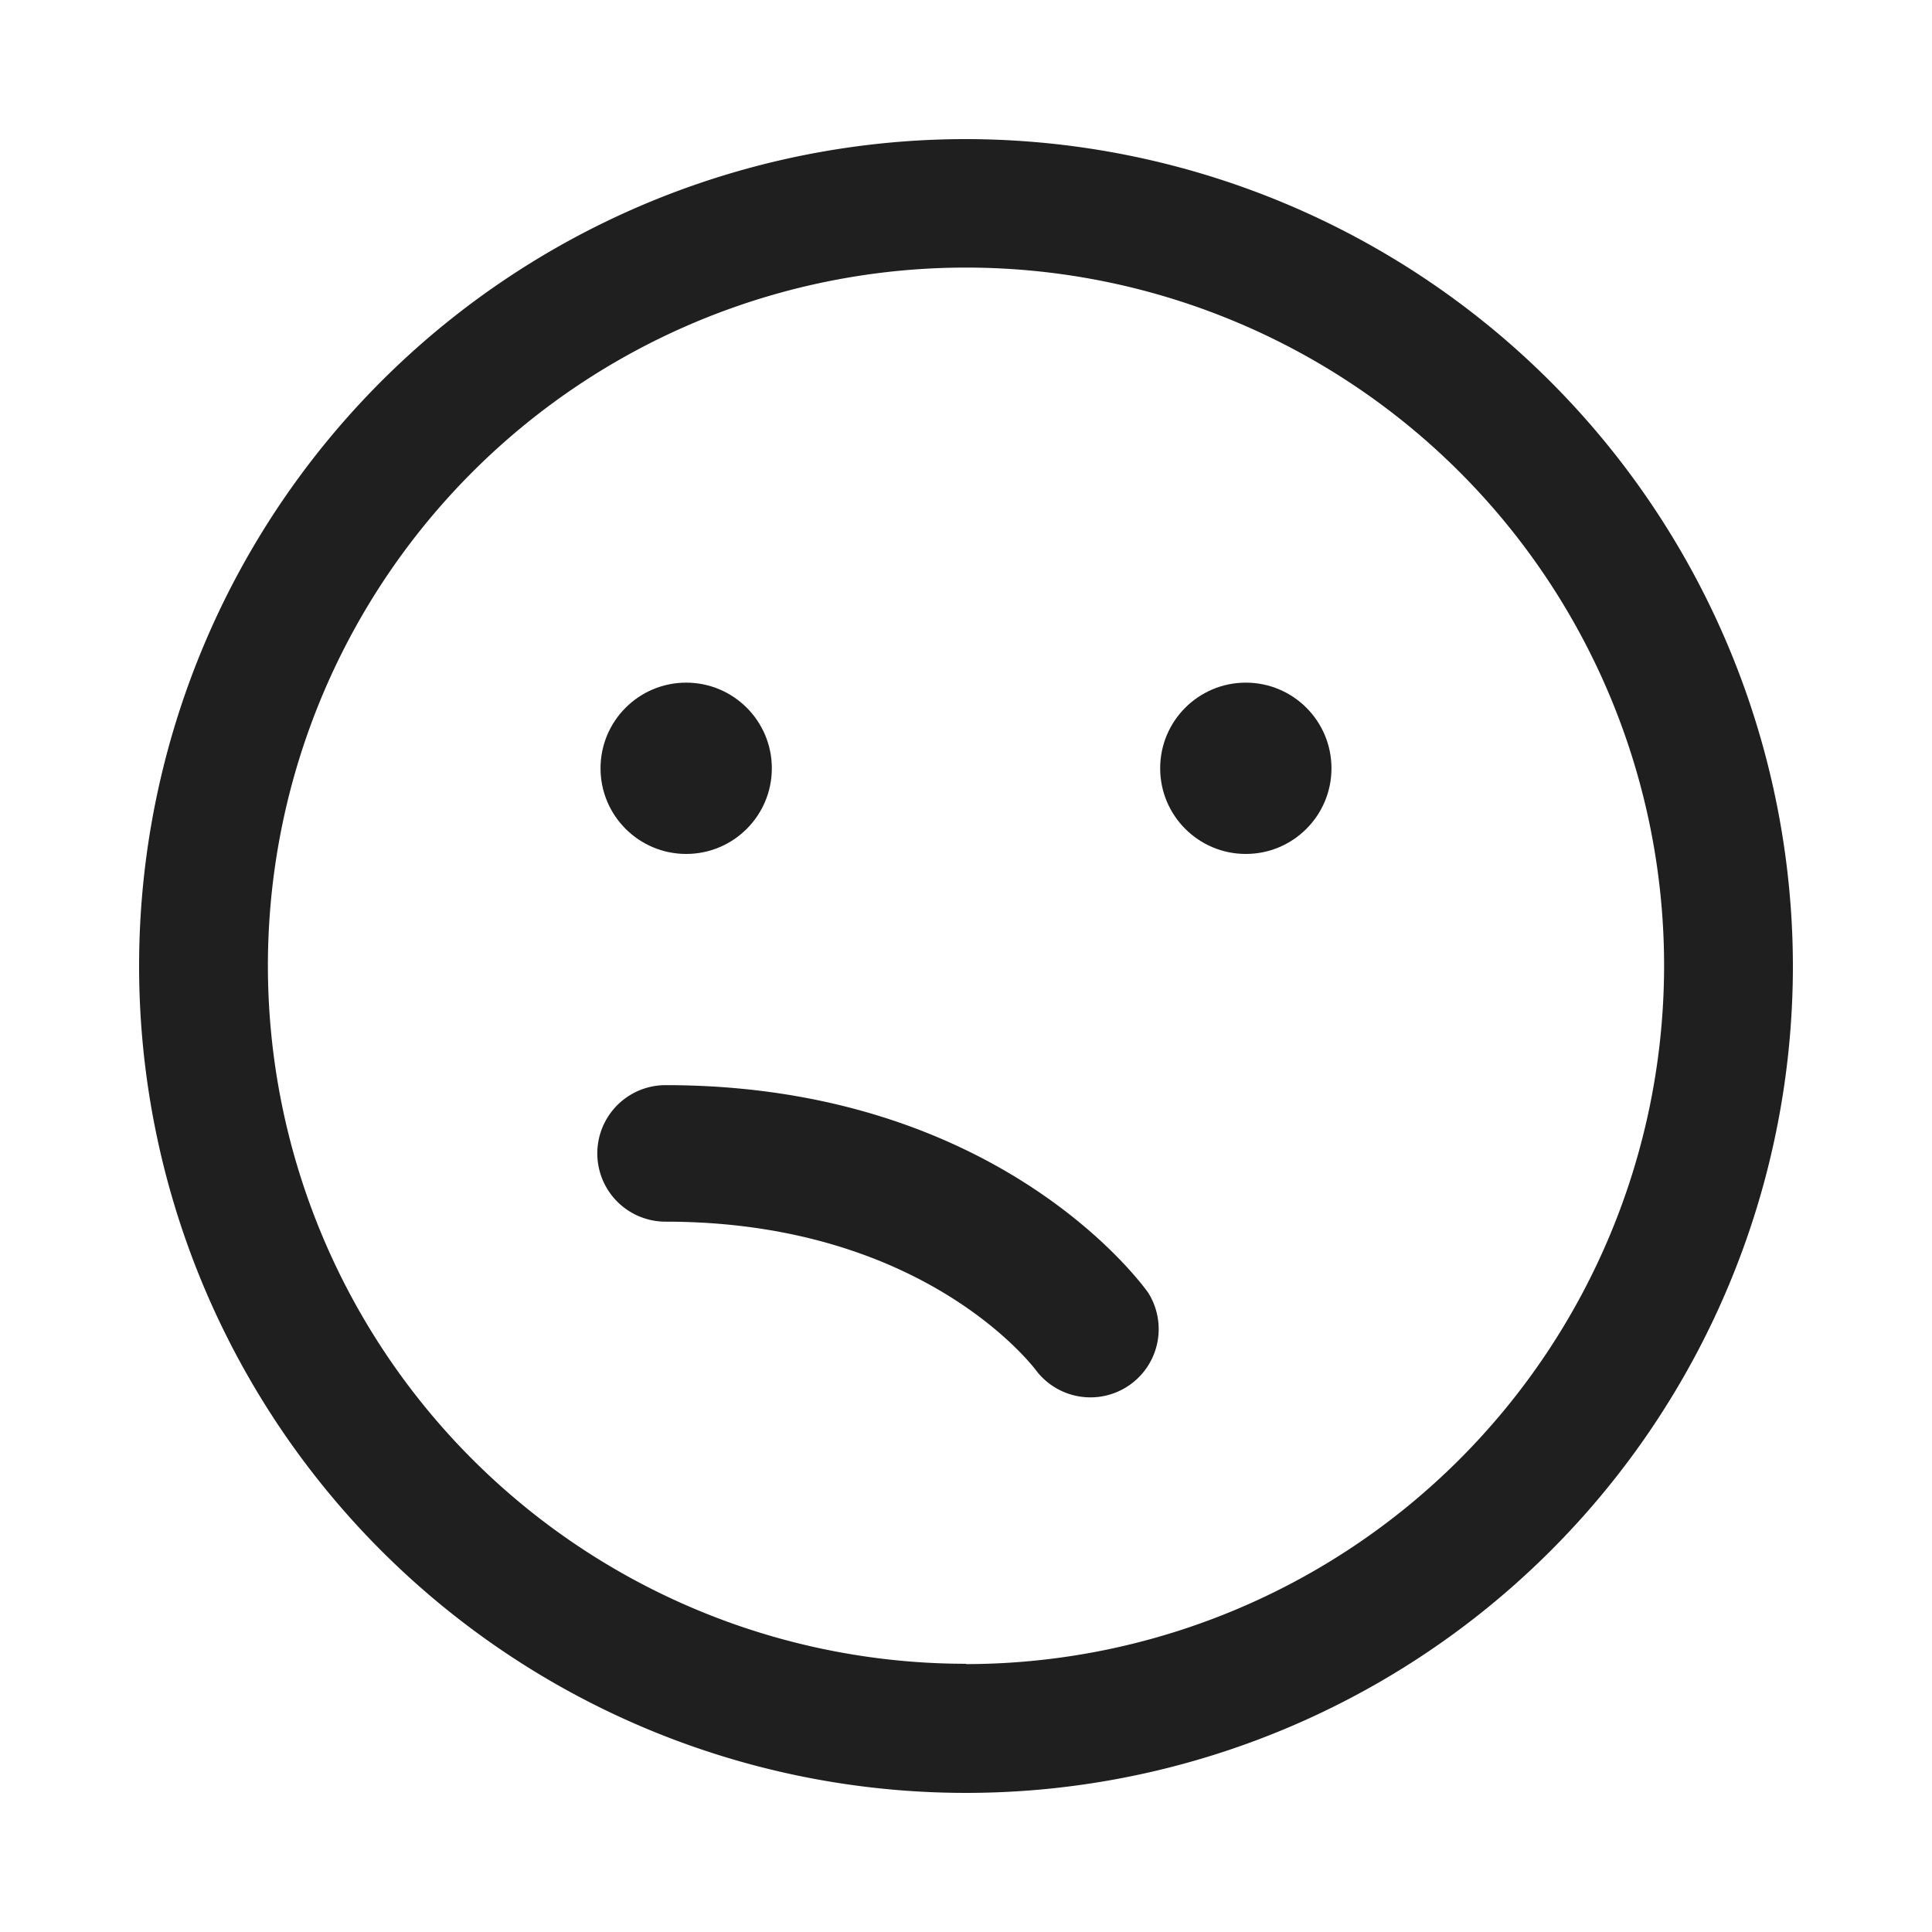 <svg xmlns="http://www.w3.org/2000/svg" viewBox="0 0 60 60"><defs><style>.cls-1{fill:#1f1f1f;}.cls-2{fill:none;}</style></defs><title>face_confused</title><g id="face_confused"><path class="cls-1" d="M30,4.32A25.68,25.68,0,1,0,55.68,30,25.71,25.71,0,0,0,30,4.32Zm0,47.35A21.68,21.68,0,1,1,51.68,30,21.7,21.7,0,0,1,30,51.68Z"/><circle class="cls-1" cx="21.31" cy="23.86" r="2.66"/><circle class="cls-1" cx="38.69" cy="23.86" r="2.66"/><path class="cls-1" d="M20.67,33.7a2.12,2.12,0,1,0,0,4.24c8,0,11.4,4.47,11.53,4.65a2.12,2.12,0,0,0,3.46-2.44C35.47,39.88,31,33.7,20.67,33.7Z"/><rect class="cls-2" width="60" height="60"/></g></svg>
